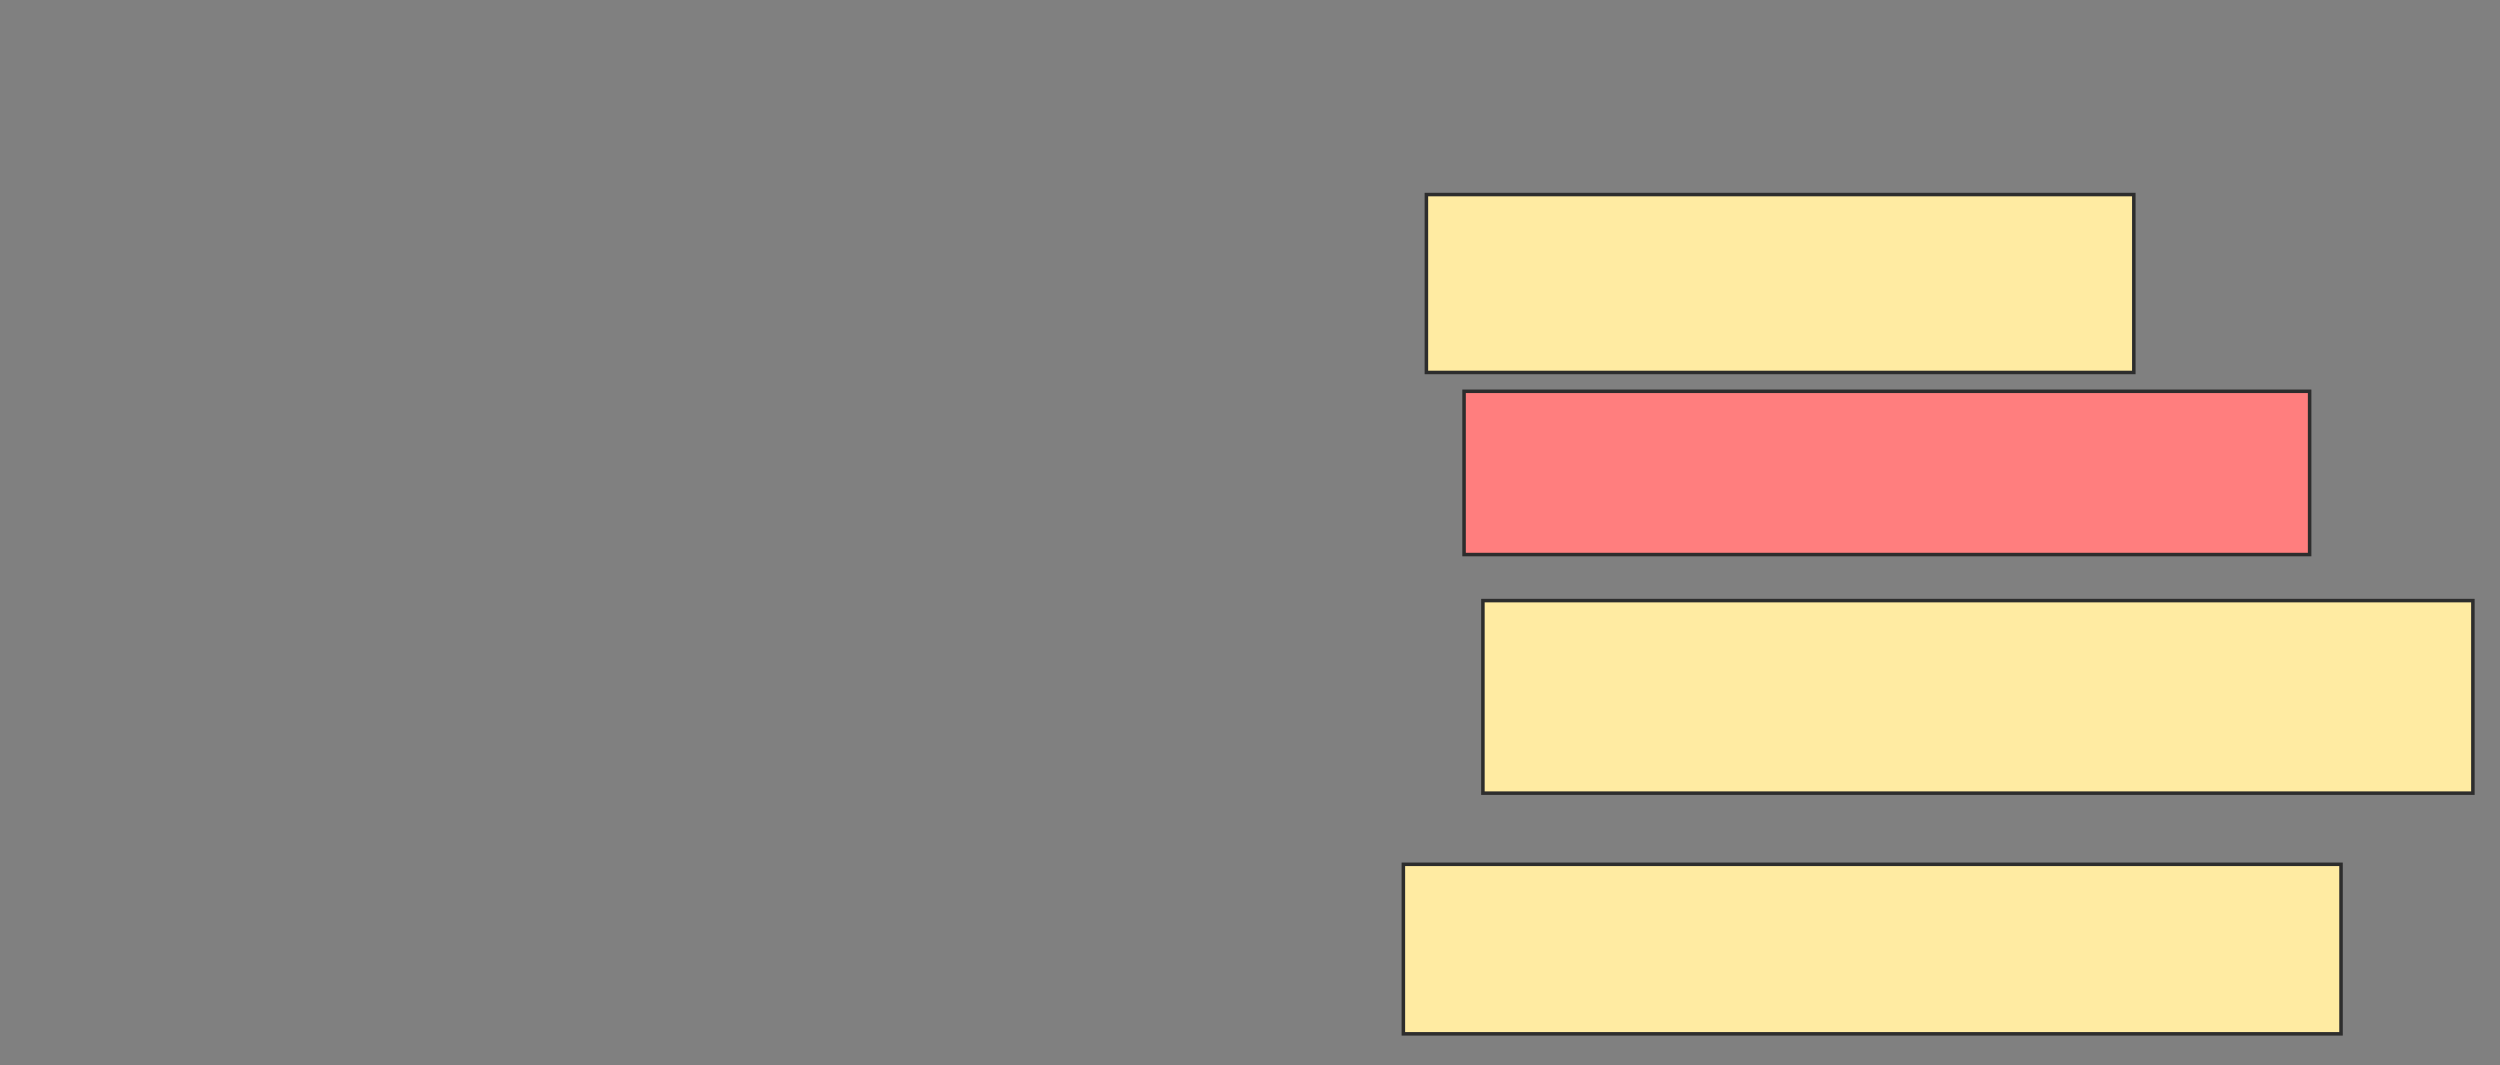 <svg height="303" width="711" xmlns="http://www.w3.org/2000/svg"><rect width="100%" height="100%" fill="#808080" stroke="none"/><g stroke="#2d2d2d"><path d="m405.667 55.333h201.19v50.595h-201.19z" fill="#ffeba2"/><path d="m416.381 111.286h240.476v46.429h-240.476z" fill="#ff7e7e"/><g fill="#ffeba2"><path d="m421.738 170.81h281.548v54.762h-281.548z"/><path d="m399.119 245.81h266.667v48.214h-266.667z"/></g></g></svg>